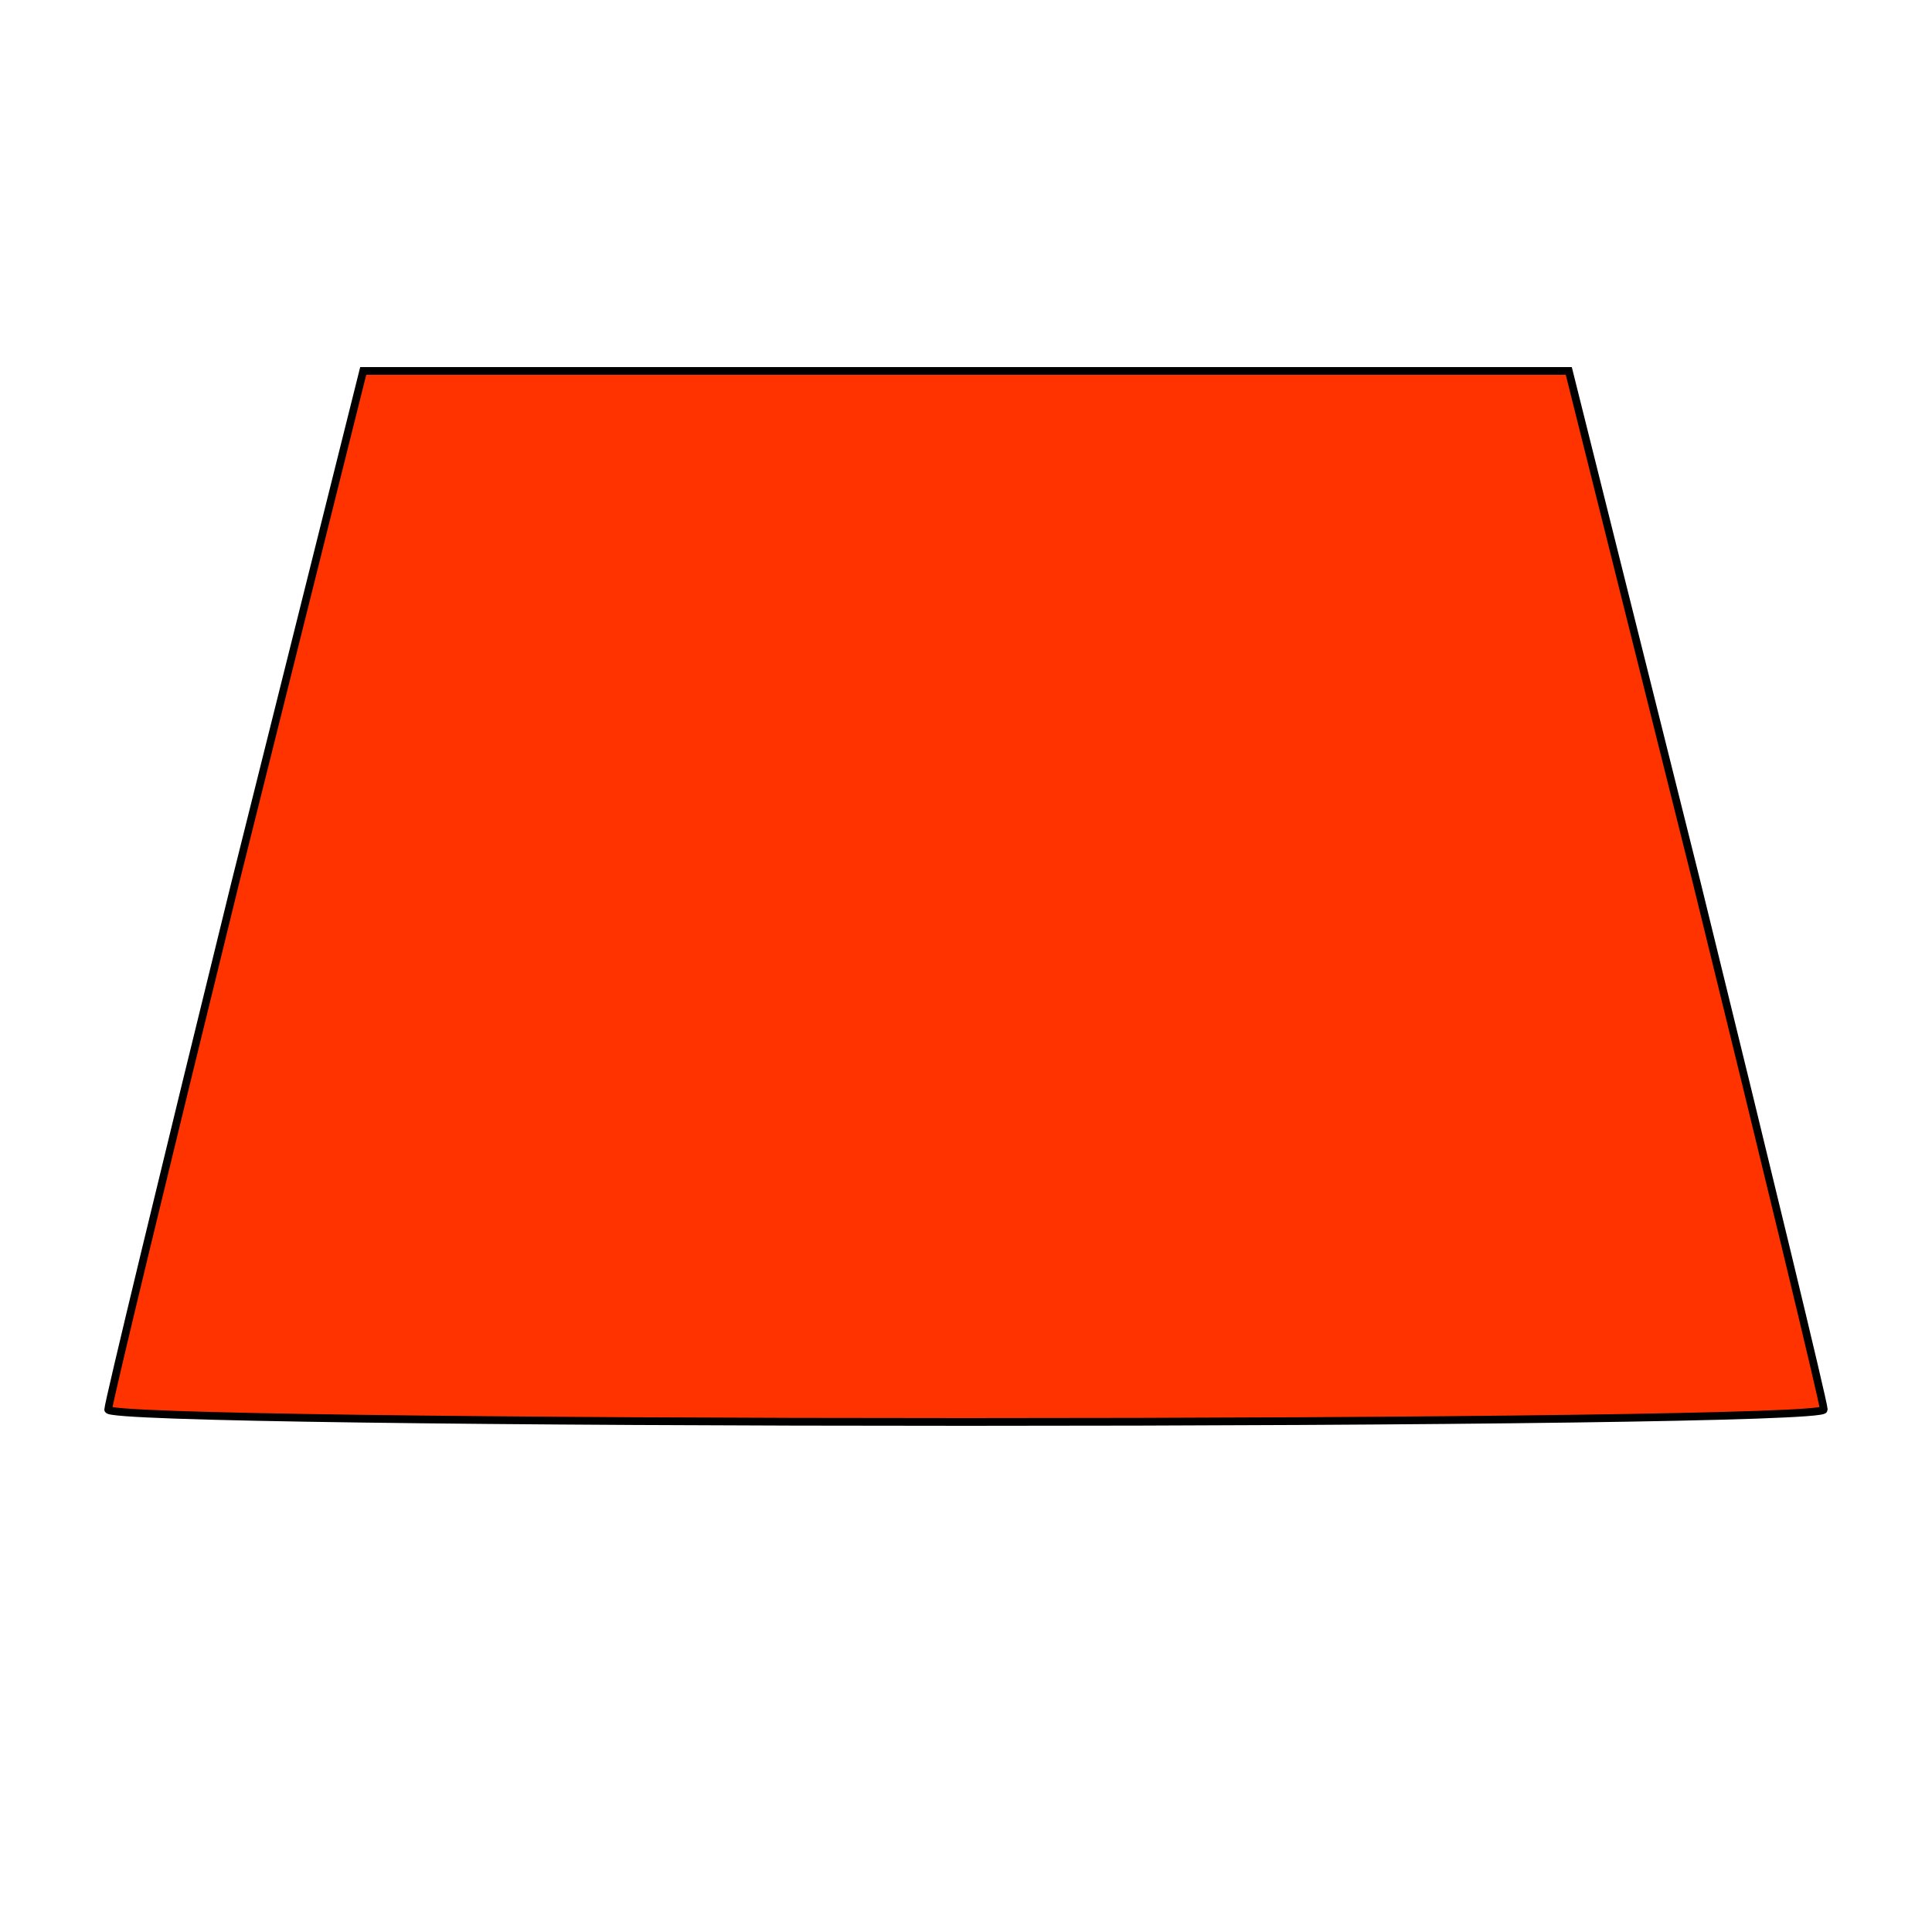 <!DOCTYPE svg PUBLIC "-//W3C//DTD SVG 20010904//EN" "http://www.w3.org/TR/2001/REC-SVG-20010904/DTD/svg10.dtd">
<svg xmlns="http://www.w3.org/2000/svg" version="1.0" width="250.0pt" height="250.0pt" viewBox="0 0 125 125" preserveAspectRatio="xMidYMid meet">
<g transform="translate(0,125) scale(0.1,-0.1)" fill="#FF3300" stroke="black" stroke-width="5">
<path d="M152 678 c-45 -183 -82 -336 -82 -340 0 -5 250 -8 555 -8 305 0 555 3 555 8 0 4 -37 157 -82 340 l-83 332 -390 0 -390 0 -83 -332z"/>
</g>
</svg>
